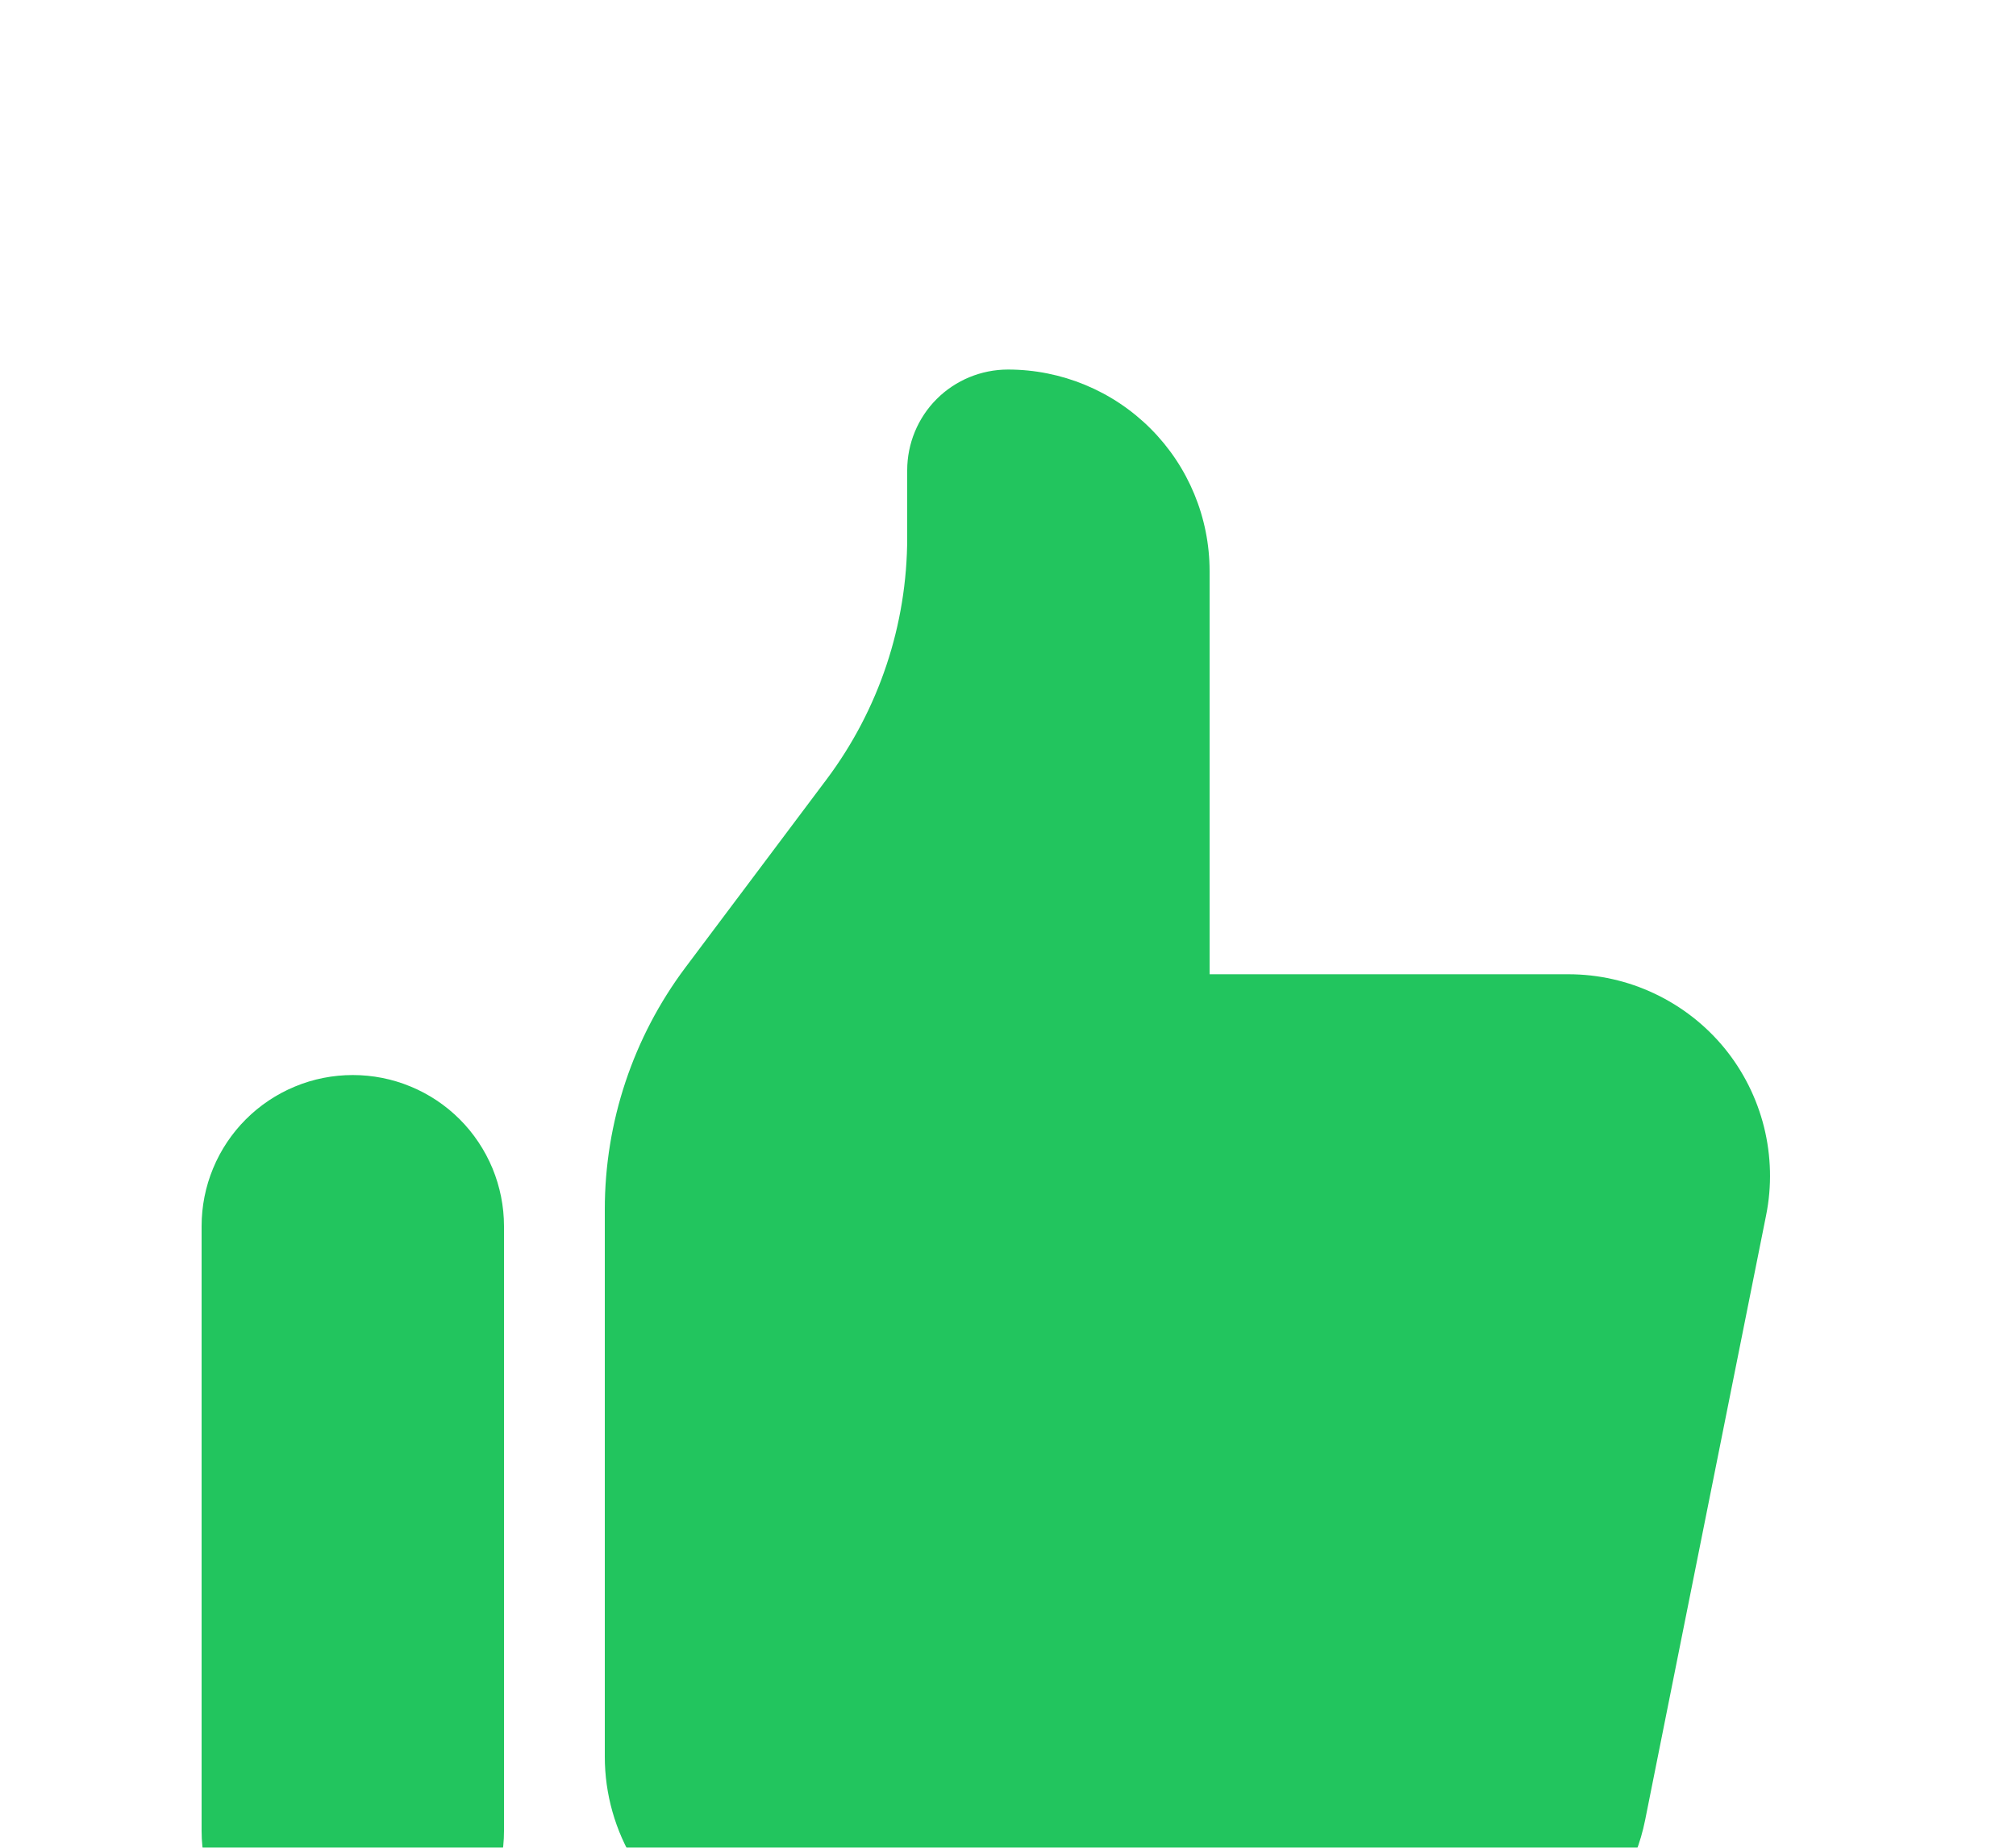 <svg width="24" height="22" viewBox="0 0 24 22" fill="none" xmlns="http://www.w3.org/2000/svg">
<g filter="url(#filter0_d)">
<path d="M2.4 10.6C2.4 10.364 2.446 10.13 2.537 9.911C2.627 9.693 2.76 9.494 2.927 9.327C3.094 9.16 3.293 9.027 3.511 8.937C3.729 8.846 3.964 8.8 4.2 8.8C4.436 8.8 4.67 8.846 4.889 8.937C5.107 9.027 5.306 9.16 5.473 9.327C5.64 9.494 5.772 9.693 5.863 9.911C5.953 10.13 6 10.364 6 10.6V17.8C6 18.277 5.81 18.735 5.473 19.073C5.135 19.41 4.677 19.6 4.2 19.6C3.723 19.6 3.265 19.41 2.927 19.073C2.59 18.735 2.4 18.277 2.4 17.8V10.6ZM7.2 10.399V16.916C7.2 17.361 7.324 17.799 7.558 18.178C7.793 18.558 8.128 18.864 8.527 19.064L8.587 19.093C9.253 19.426 9.987 19.6 10.732 19.6H17.231C17.786 19.6 18.324 19.408 18.753 19.056C19.182 18.704 19.476 18.215 19.585 17.67L21.025 10.47C21.095 10.122 21.086 9.763 21 9.418C20.914 9.074 20.753 8.753 20.528 8.478C20.303 8.204 20.019 7.983 19.698 7.831C19.378 7.679 19.027 7.6 18.672 7.6H14.4V2.8C14.4 2.163 14.147 1.553 13.697 1.103C13.247 0.653 12.636 0.4 12 0.4C11.682 0.4 11.376 0.526 11.151 0.751C10.926 0.976 10.8 1.282 10.8 1.6V2.4C10.8 3.439 10.463 4.449 9.84 5.28L8.16 7.519C7.537 8.35 7.2 9.361 7.2 10.399V10.399Z" fill="#22C55E"/>
</g>
<defs>
<filter id="filter0_d" x="-1.6" y="0.4" width="26.672" height="27.2" filterUnits="userSpaceOnUse" color-interpolation-filters="sRGB">
<feFlood flood-opacity="0" result="BackgroundImageFix"/>
<feColorMatrix in="SourceAlpha" type="matrix" values="0 0 0 0 0 0 0 0 0 0 0 0 0 0 0 0 0 0 127 0"/>
<feOffset dy="4"/>
<feGaussianBlur stdDeviation="2"/>
<feColorMatrix type="matrix" values="0 0 0 0 0 0 0 0 0 0 0 0 0 0 0 0 0 0 0.25 0"/>
<feBlend mode="normal" in2="BackgroundImageFix" result="effect1_dropShadow"/>
<feBlend mode="normal" in="SourceGraphic" in2="effect1_dropShadow" result="shape"/>
</filter>
</defs>
</svg>
